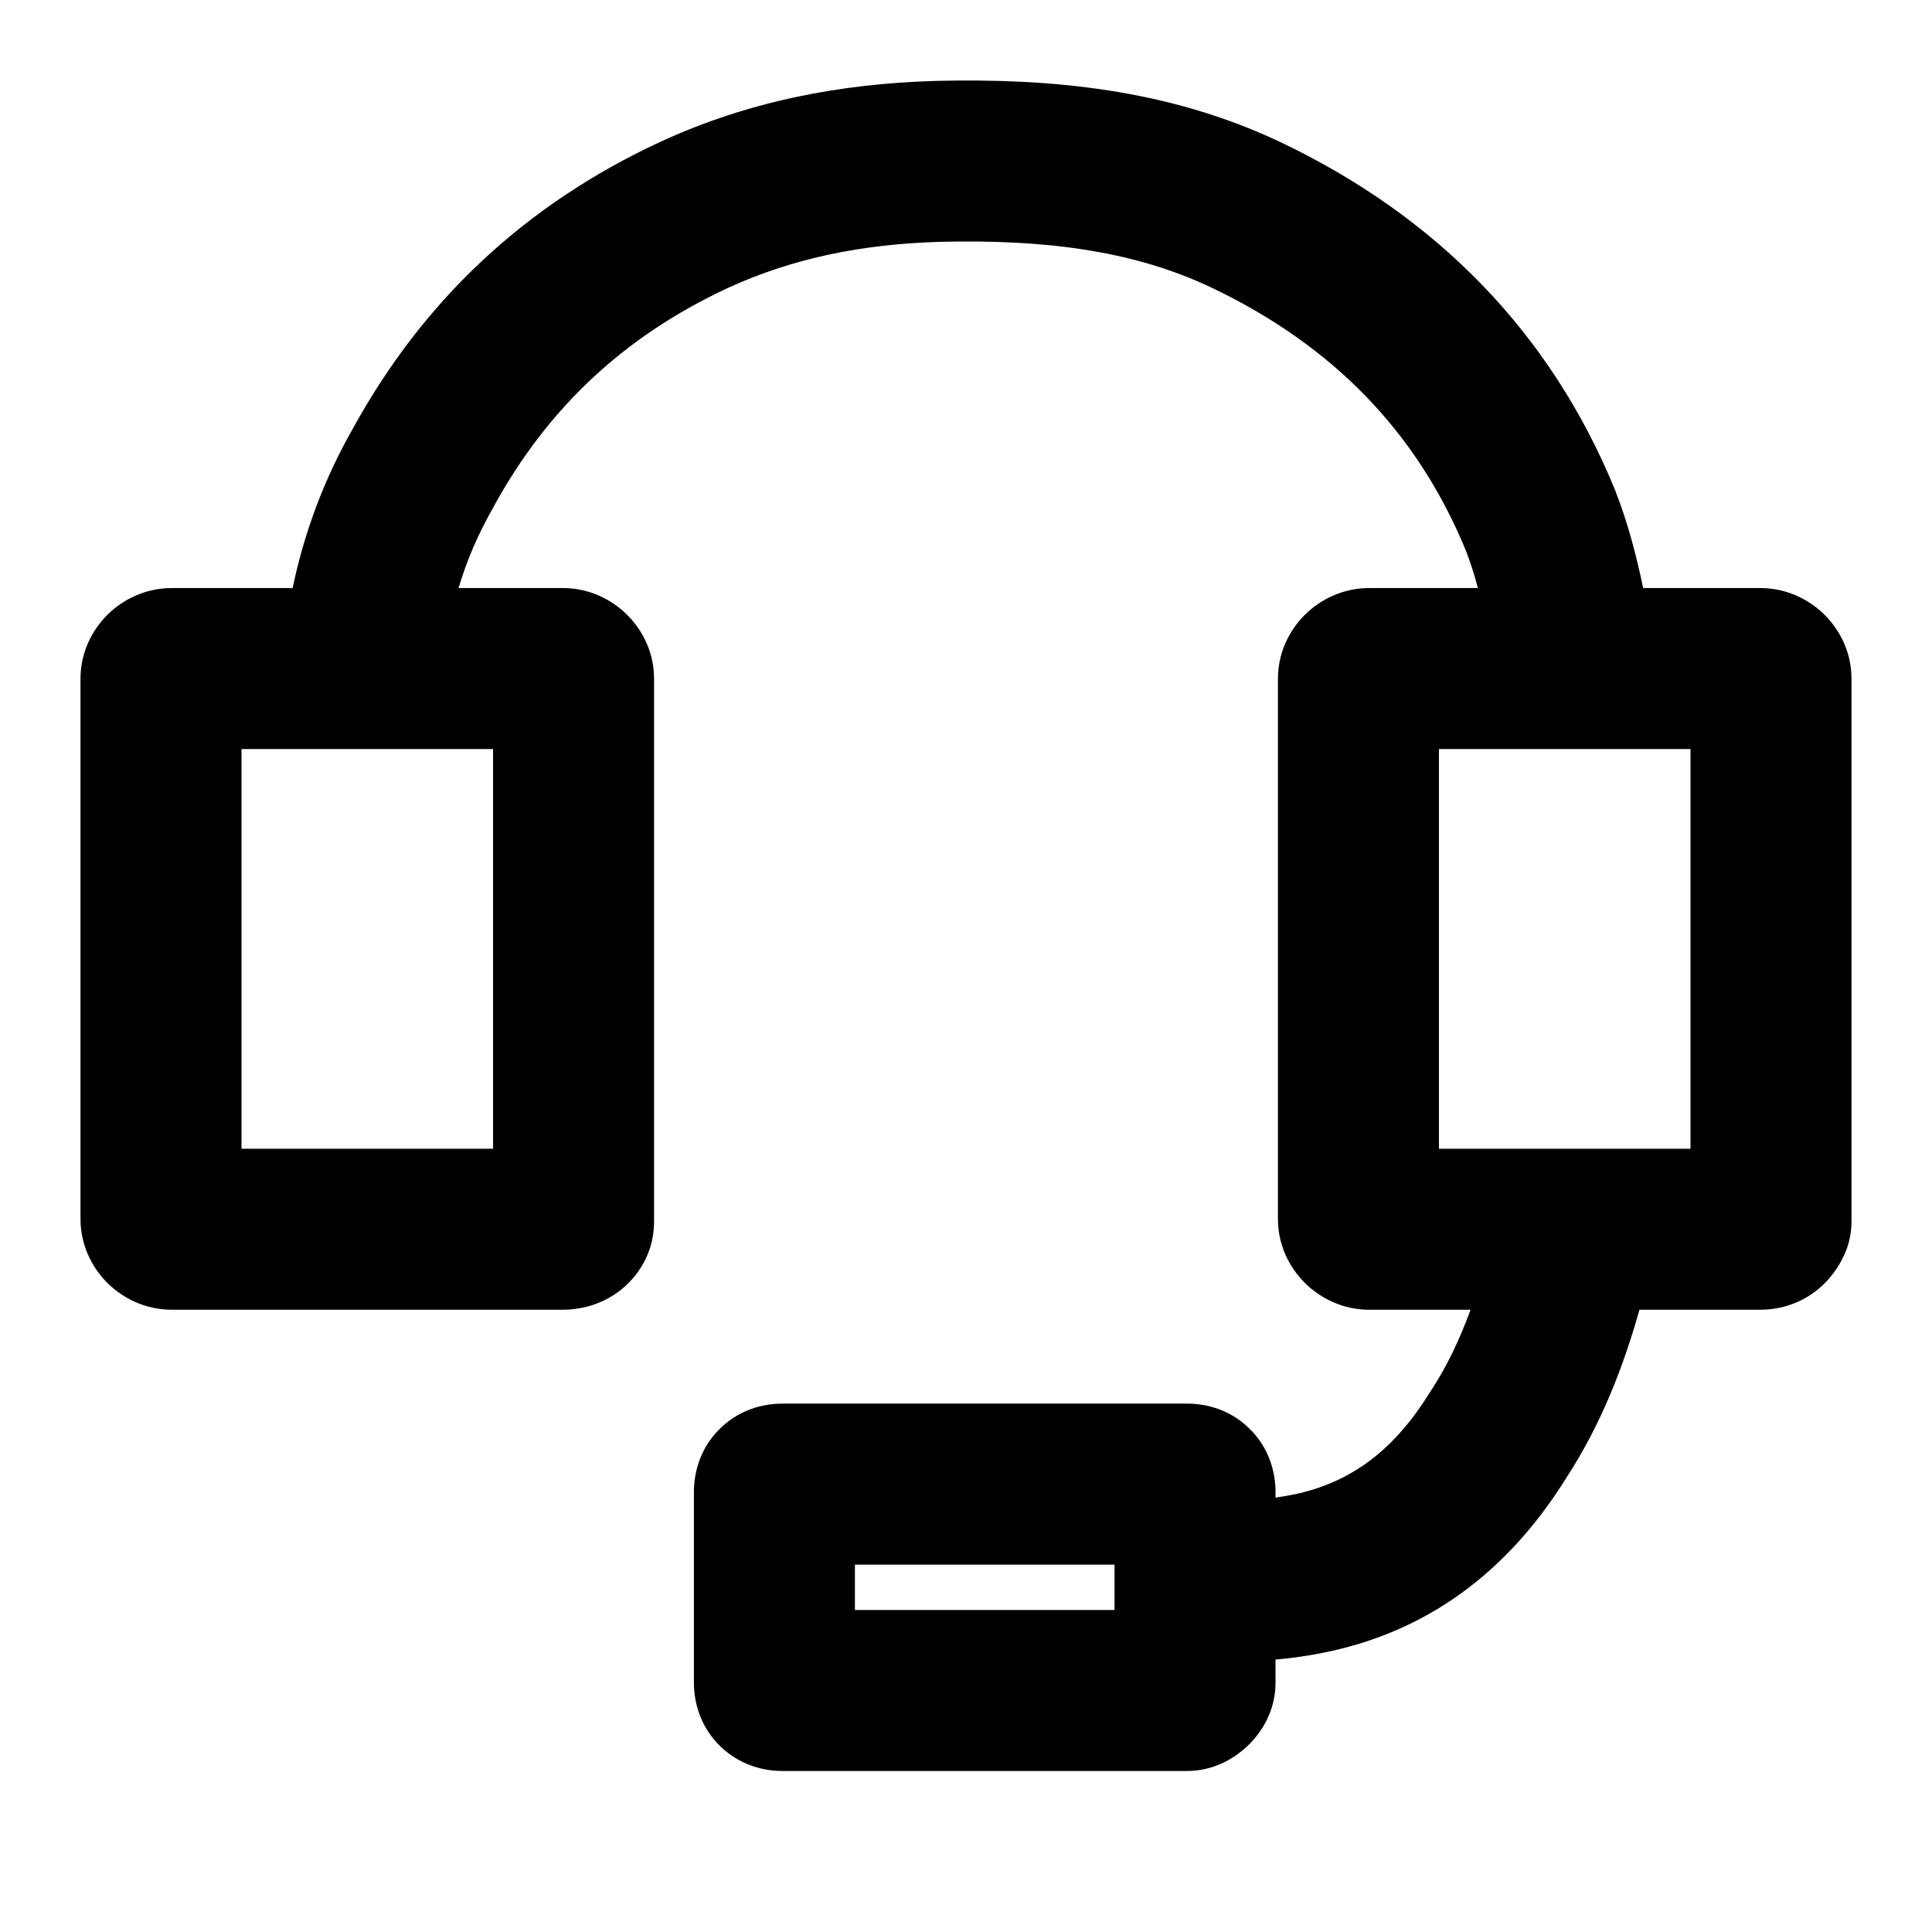 <svg  viewBox="0 0 24 24" fill="none" xmlns="http://www.w3.org/2000/svg">
<path fill-rule="evenodd" clip-rule="evenodd" d="M11.677 3.004C10.718 3.033 9.859 3.202 9.042 3.577C7.74 4.183 6.801 5.078 6.137 6.285L6.129 6.301C5.943 6.625 5.8 6.957 5.696 7.305H6.992C7.333 7.305 7.603 7.458 7.772 7.62C7.939 7.778 8.125 8.056 8.125 8.431L8.125 15.175C8.125 15.617 7.87 15.931 7.619 16.09C7.396 16.232 7.164 16.27 6.992 16.27H2.133C1.792 16.27 1.522 16.116 1.352 15.955C1.186 15.796 1 15.518 1 15.143L1 8.431C1 8.056 1.186 7.778 1.352 7.62C1.522 7.458 1.792 7.305 2.133 7.305H3.635C3.78 6.612 4.025 5.952 4.389 5.314C5.256 3.74 6.511 2.548 8.2 1.763L8.205 1.761L8.205 1.761C9.316 1.25 10.452 1.04 11.621 1.005L11.627 1.005C13.027 0.971 14.505 1.1 15.907 1.766C17.848 2.69 19.265 4.136 20.064 6.09L20.068 6.102L20.068 6.102C20.227 6.506 20.331 6.92 20.412 7.305H21.867C22.208 7.305 22.478 7.458 22.648 7.62C22.814 7.778 23 8.056 23 8.431L23 15.175C23 15.337 22.961 15.496 22.885 15.64C22.846 15.715 22.747 15.893 22.552 16.042C22.325 16.214 22.075 16.27 21.867 16.27H20.366C20.167 16.976 19.89 17.698 19.448 18.373C18.807 19.398 17.867 20.233 16.482 20.522C16.274 20.566 16.058 20.597 15.845 20.616V20.905C15.845 21.211 15.708 21.424 15.672 21.479C15.614 21.568 15.551 21.638 15.497 21.689C15.443 21.74 15.371 21.799 15.282 21.851C15.224 21.886 15.024 22 14.745 22L9.72 22C9.545 22 9.228 21.959 8.956 21.701C8.675 21.433 8.62 21.104 8.62 20.905V18.531C8.62 18.332 8.675 18.002 8.956 17.735C9.228 17.476 9.545 17.436 9.72 17.436L14.745 17.436C14.92 17.436 15.238 17.476 15.509 17.735C15.79 18.002 15.845 18.332 15.845 18.531V18.604C15.922 18.593 15.998 18.58 16.069 18.565L16.073 18.565C16.811 18.411 17.334 17.985 17.757 17.305L17.77 17.285C17.974 16.975 18.134 16.637 18.268 16.27L17.008 16.27C16.667 16.27 16.398 16.116 16.228 15.955C16.061 15.796 15.875 15.518 15.875 15.143V8.431C15.875 8.056 16.061 7.778 16.227 7.62C16.397 7.458 16.667 7.305 17.008 7.305H18.359C18.316 7.142 18.268 6.989 18.21 6.841C17.61 5.379 16.565 4.294 15.048 3.572C14.054 3.1 12.938 2.974 11.677 3.004ZM3 14.27L3 9.305H6.125V14.27H3ZM17.875 9.305L17.875 14.27H21L21 9.305H17.875ZM10.62 20V19.436L13.845 19.436V20L10.62 20Z" fill="black"/>
</svg>
